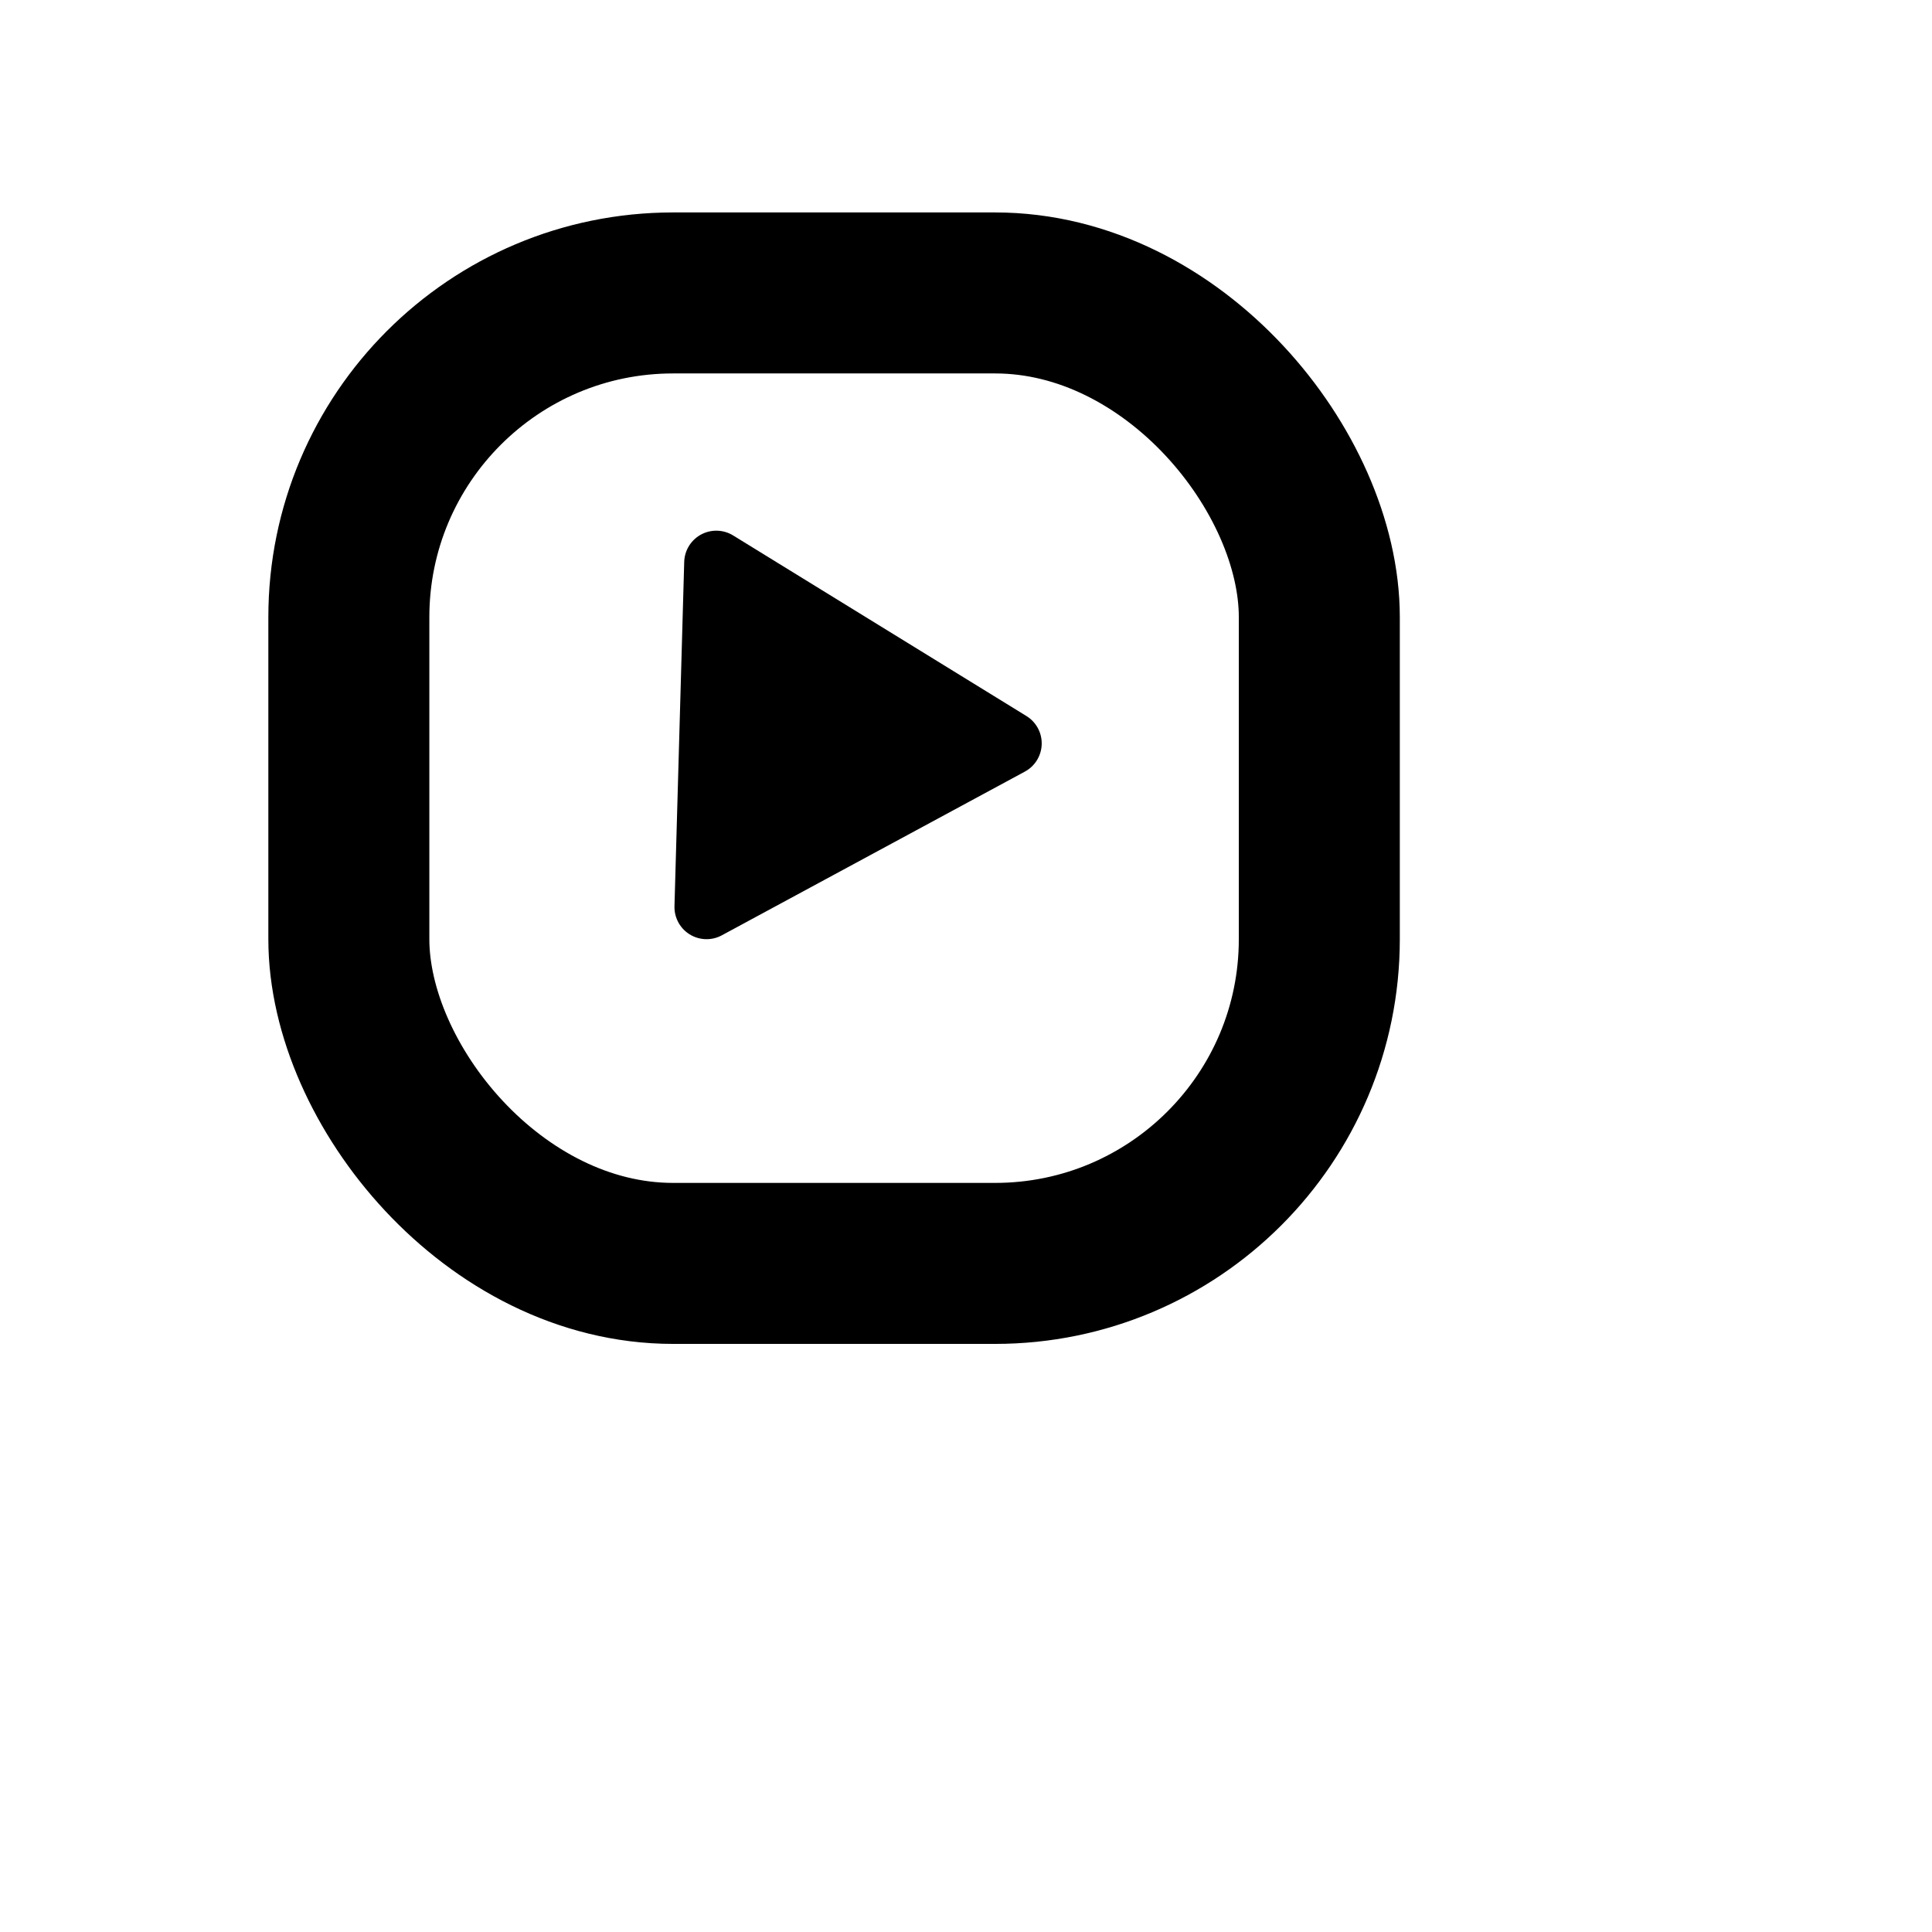 <?xml version="1.0" encoding="UTF-8" standalone="no"?>
<!-- Created with Inkscape (http://www.inkscape.org/) -->

<svg
   width="48"
   height="48"
   viewBox="0 0 48 48"
   version="1.1"
   id="svg5"
   inkscape:export-filename="bitmap.svg"
   inkscape:export-xdpi="96"
   inkscape:export-ydpi="96"
   xmlns:inkscape="http://www.inkscape.org/namespaces/inkscape"
   xmlns:sodipodi="http://sodipodi.sourceforge.net/DTD/sodipodi-0.dtd"
   xmlns="http://www.w3.org/2000/svg"
   xmlns:svg="http://www.w3.org/2000/svg">
  <sodipodi:namedview
     id="namedview7"
     pagecolor="#505050"
     bordercolor="#ffffff"
     borderopacity="1"
     inkscape:showpageshadow="0"
     inkscape:pageopacity="0"
     inkscape:pagecheckerboard="1"
     inkscape:deskcolor="#505050"
     inkscape:document-units="px"
     showgrid="false" />
  <defs
     id="defs2" />
  <g
     inkscape:label="Layer 1"
     inkscape:groupmode="layer"
     id="layer1">
    <rect
       style="fill:none;stroke:#000000;stroke-width:4;stroke-linecap:round;stroke-linejoin:round;stroke-dasharray:none"
       id="rect111"
       width="24.111"
       height="24.111"
       x="8.667"
       y="7.278"
       ry="8.056" />
    <path
       sodipodi:type="star"
       style="fill:#000000;fill-opacity:1;stroke:#000000;stroke-width:1.7;stroke-linecap:butt;stroke-linejoin:round;stroke-miterlimit:2.2;stroke-dasharray:none"
       id="path946"
       inkscape:flatsided="true"
       sodipodi:sides="3"
       sodipodi:cx="-11.333333"
       sodipodi:cy="5"
       sodipodi:r1="5.267241"
       sodipodi:r2="5.952549"
       sodipodi:arg1="2.029727"
       sodipodi:arg2="3.0769246"
       inkscape:rounded="0"
       inkscape:randomized="0"
       d="M -13.667,9.722 -14.256,0.618 -6.077,4.66 Z"
       inkscape:transform-center-x="-0.037407347"
       inkscape:transform-center-y="-0.41188924"
       transform="matrix(0.934,0.087,-0.087,0.934,31.165,14.645)" />
  </g>
</svg>
